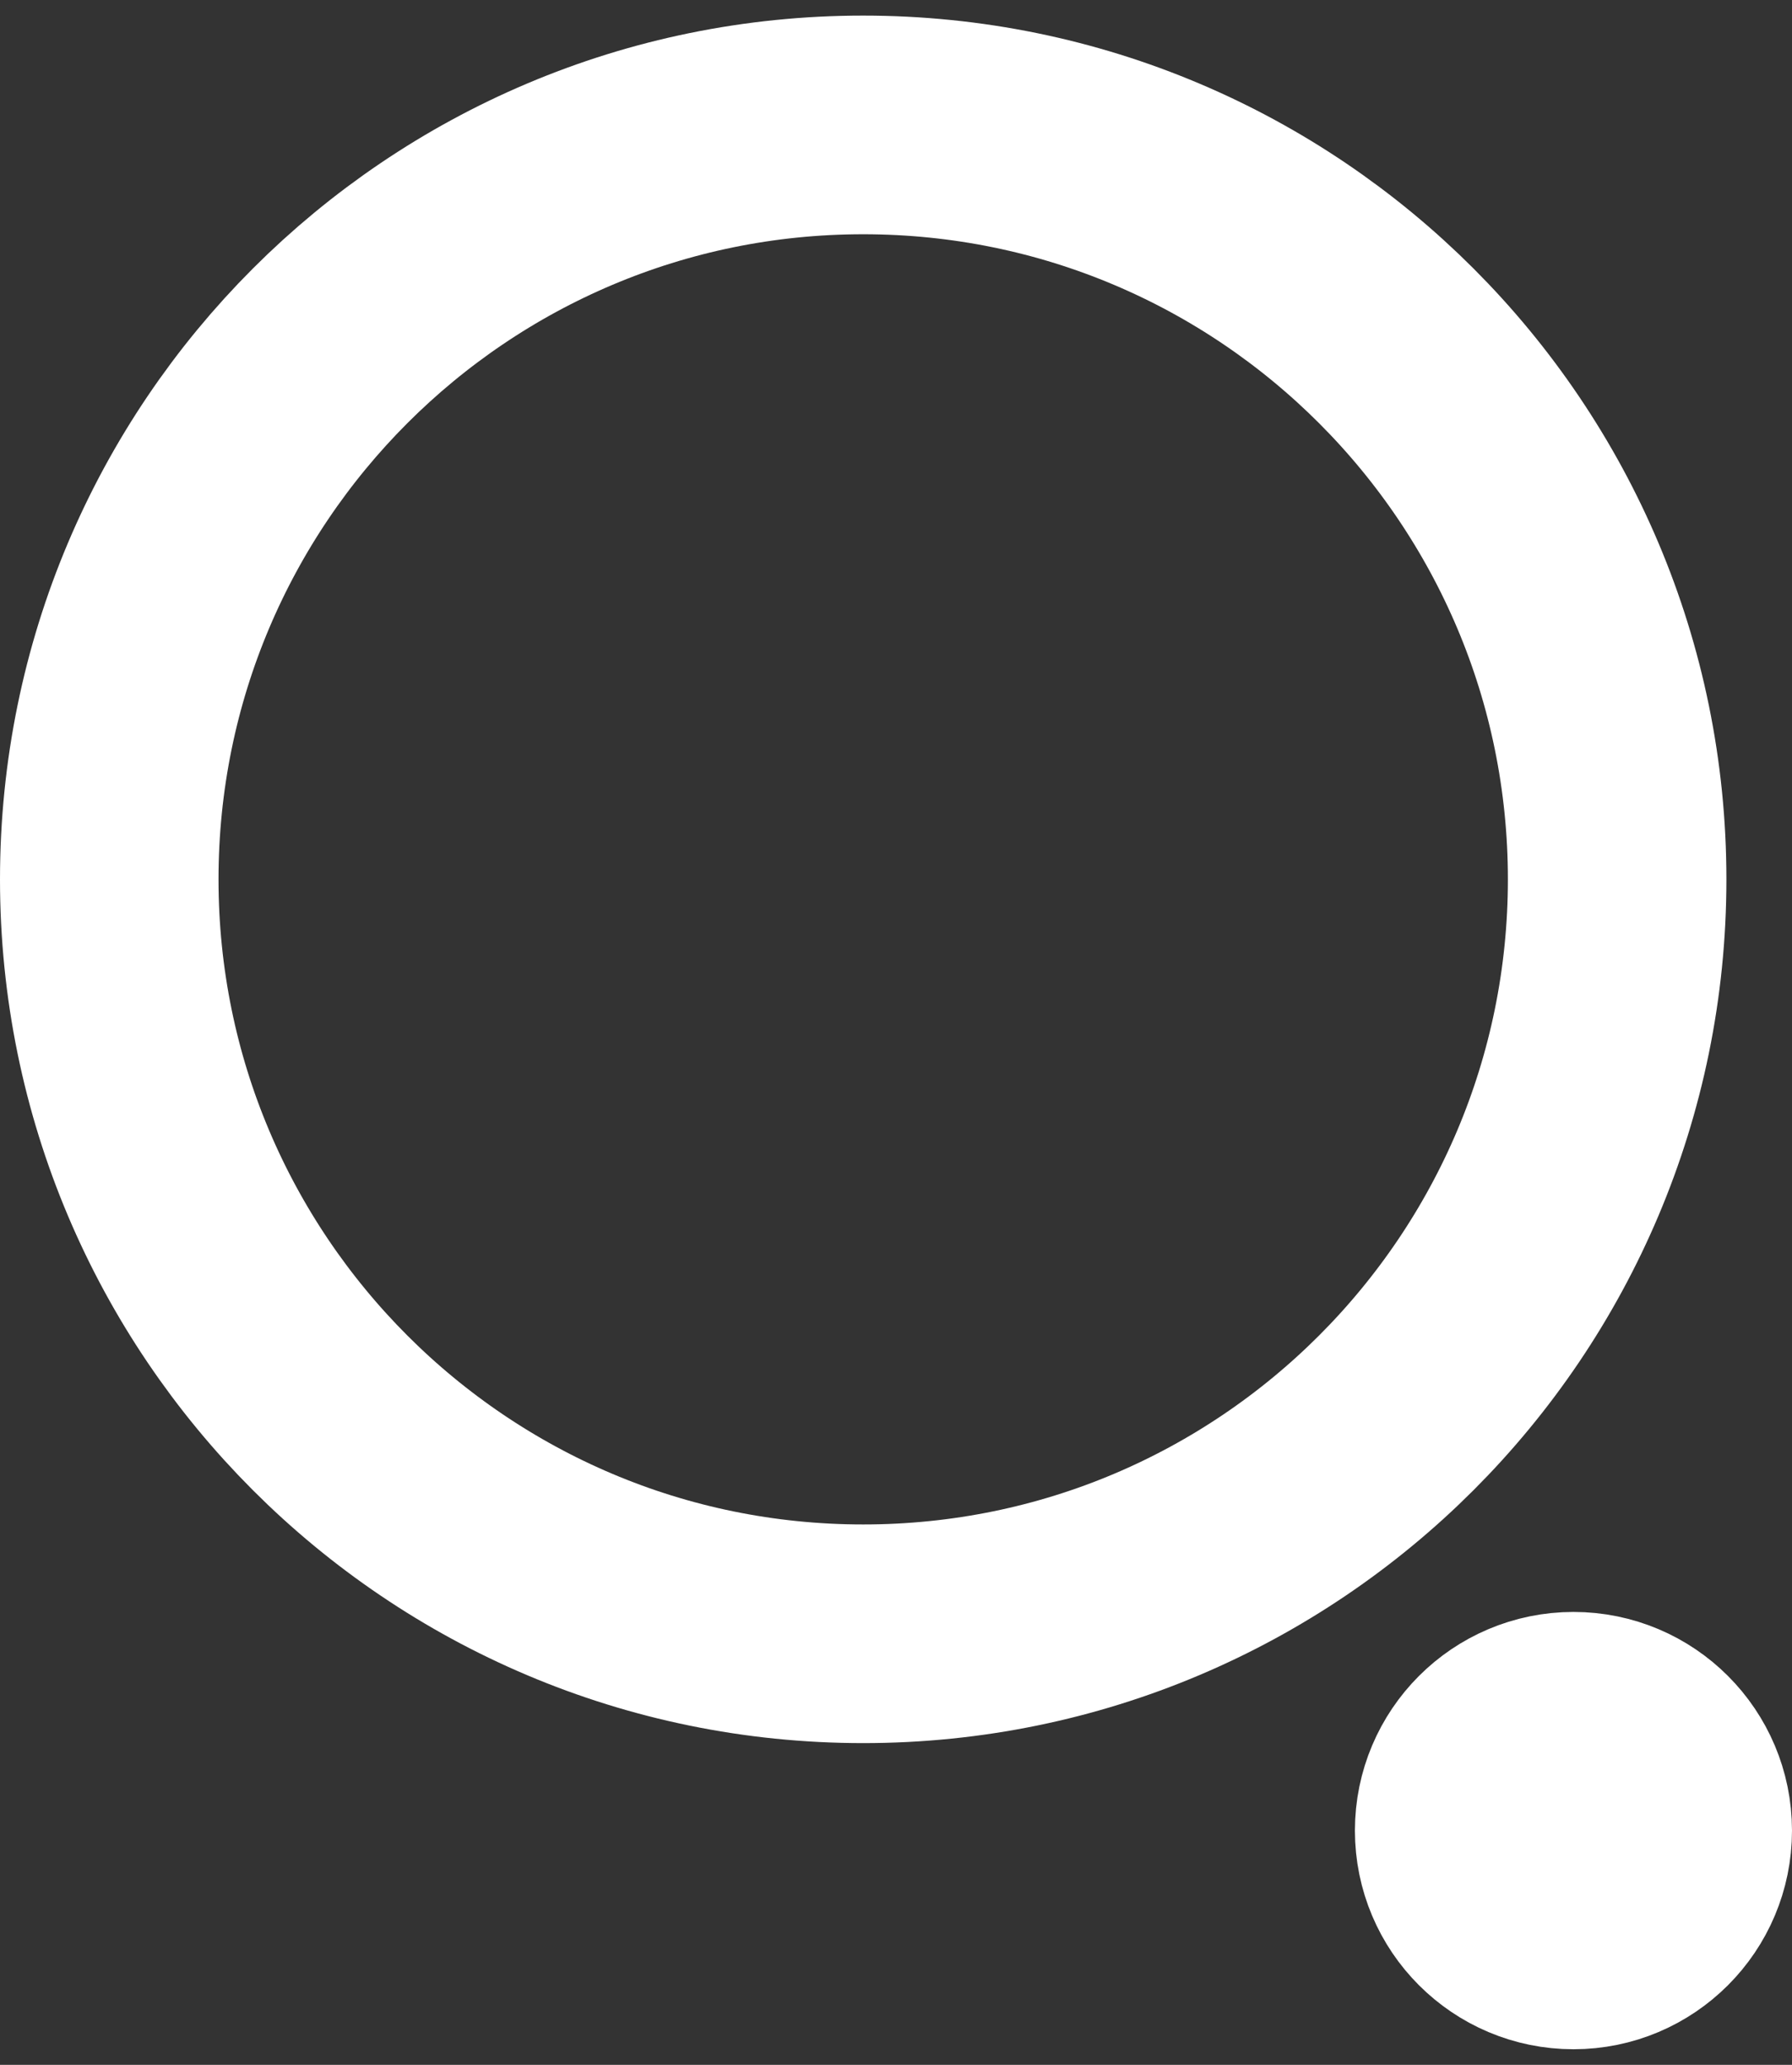 <svg width="33" height="38" viewBox="0 0 33 38" fill="none" xmlns="http://www.w3.org/2000/svg">
<rect x="0" y="0" width="33" height="38" fill="#333333" stroke="none"/>
<path d="M28.976 31.677C30.087 31.677 30.988 32.578 30.988 33.689C30.988 34.8 30.087 35.701 28.976 35.701C27.864 35.701 26.963 34.8 26.963 33.689C26.963 32.578 27.864 31.677 28.976 31.677ZM2.012 16.183C2.012 8.515 8.228 2.299 15.896 2.299C23.564 2.299 29.78 8.515 29.78 16.183C29.78 23.851 23.564 30.067 15.896 30.067C8.228 30.067 2.012 23.851 2.012 16.183Z" stroke="white" stroke-width="4.024"/>
</svg>
